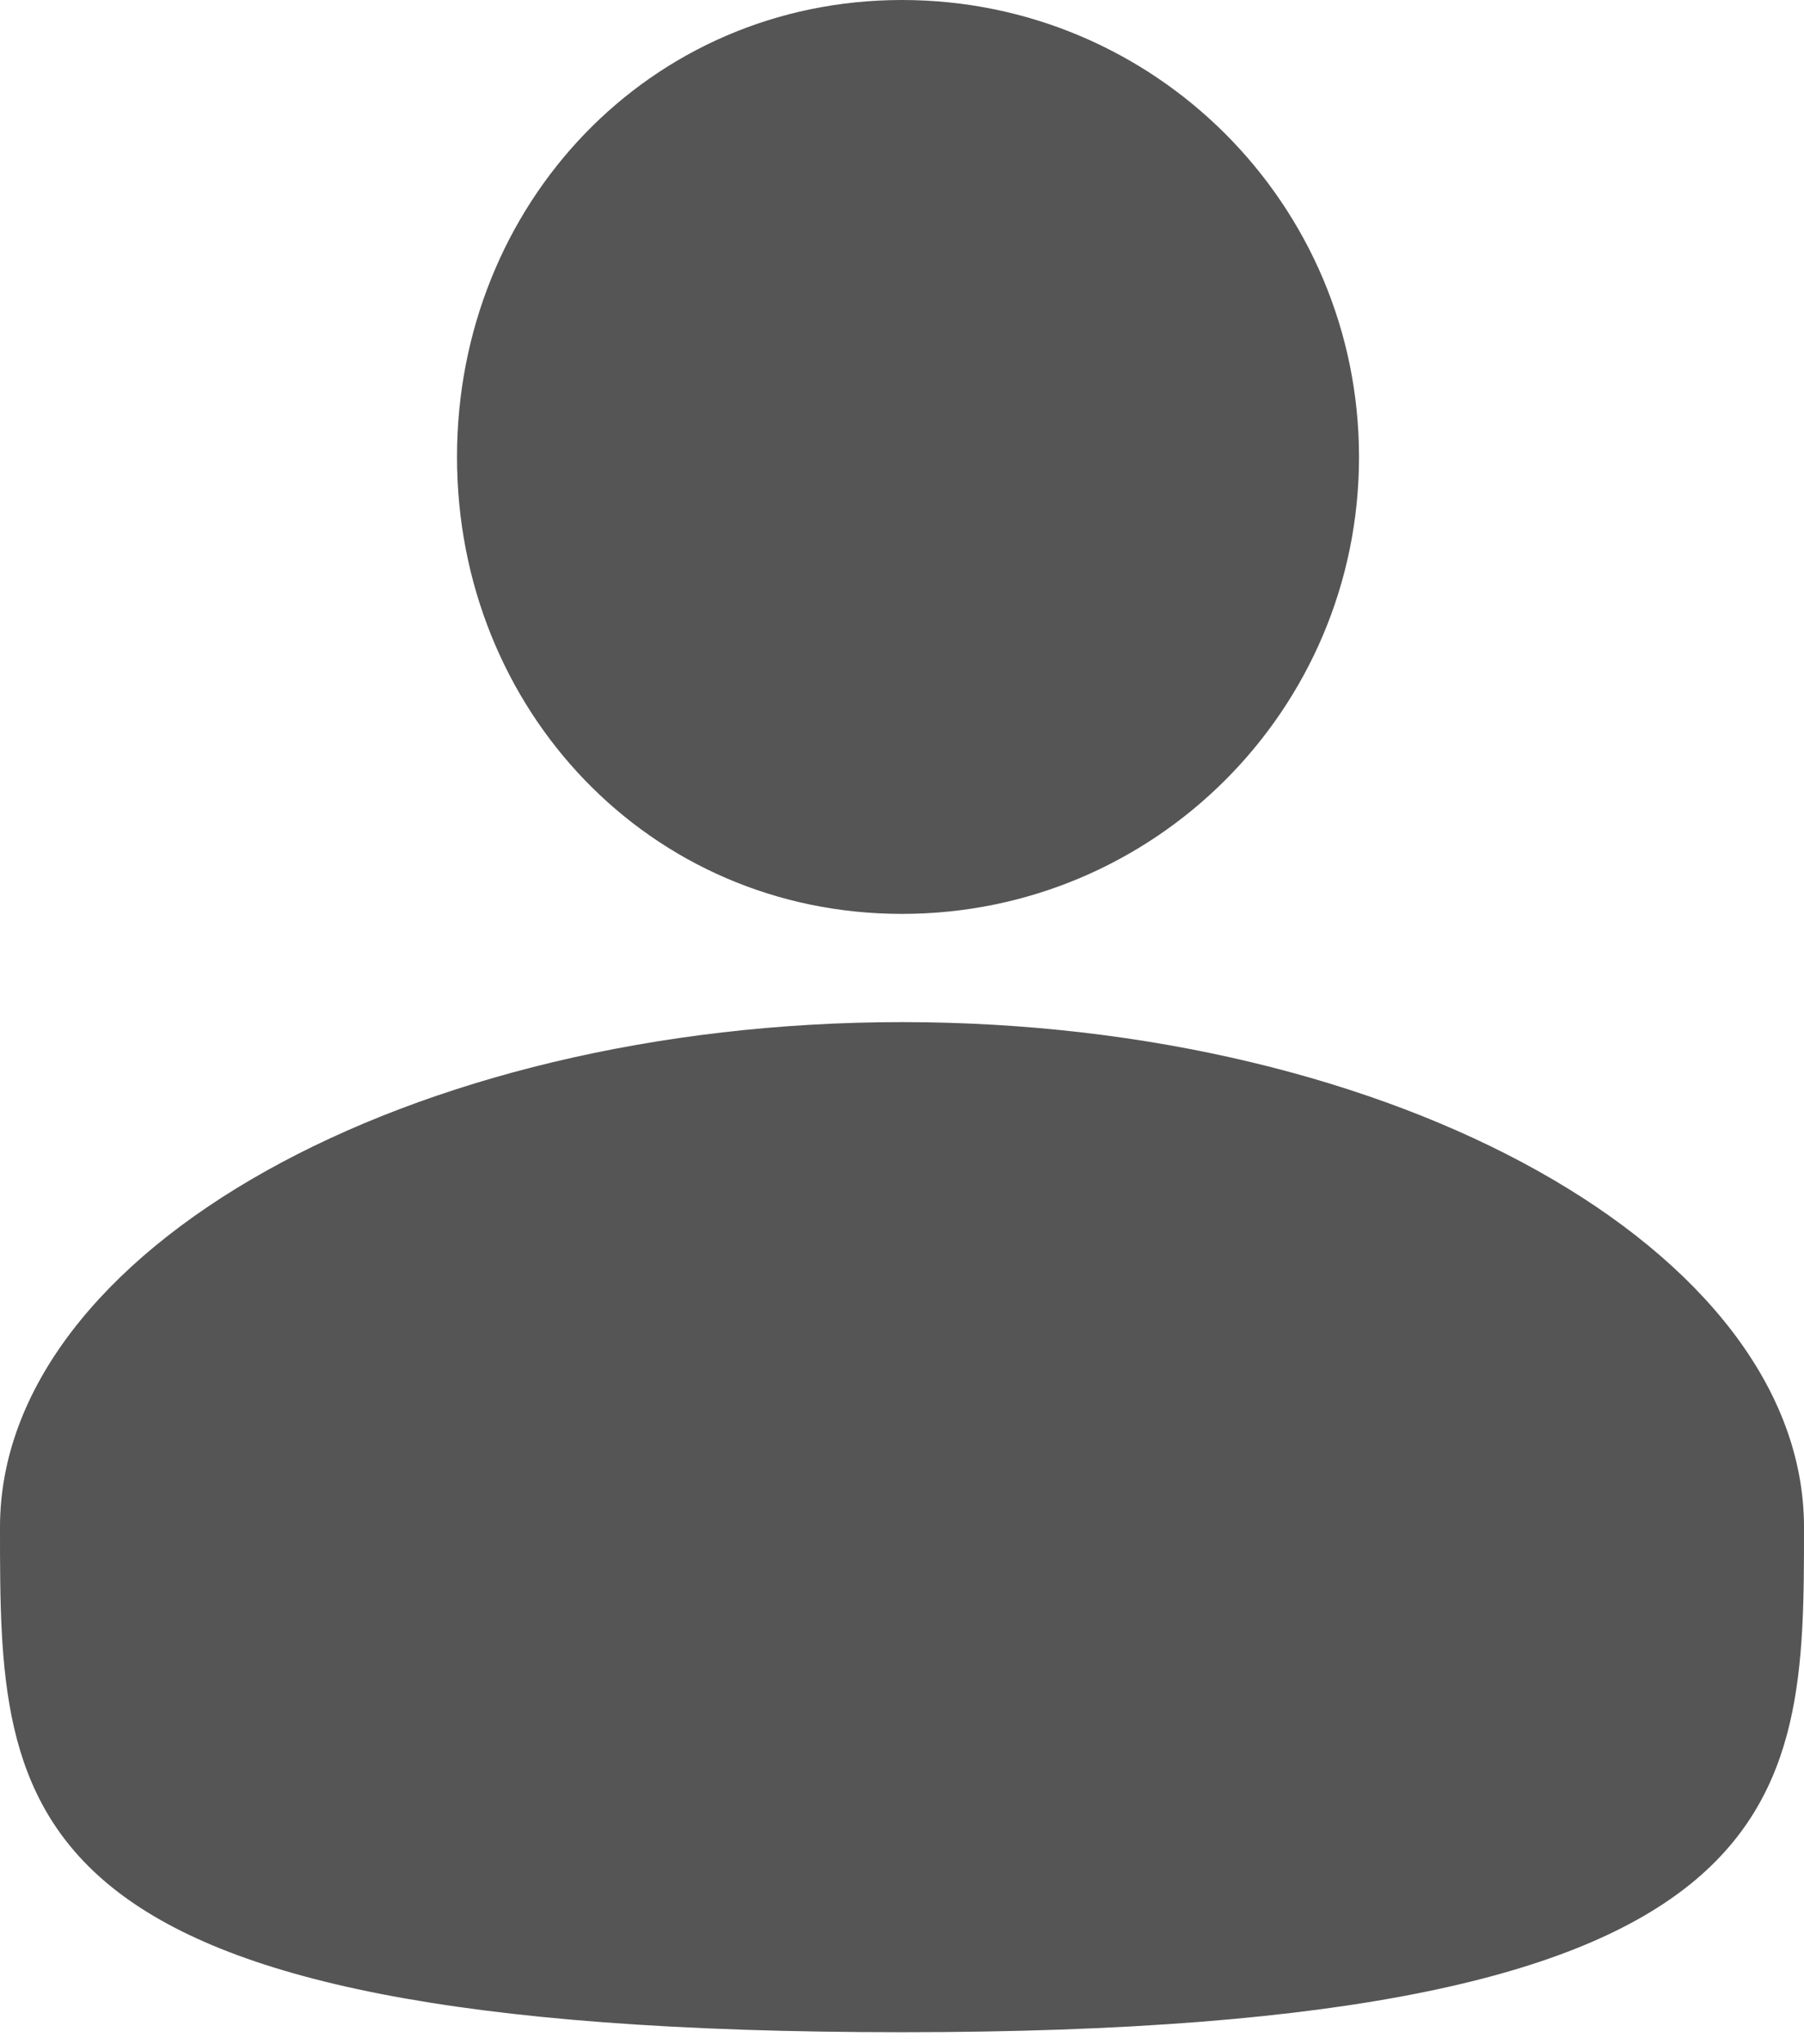 <?xml version="1.0" encoding="utf-8"?>
<!-- Generator: Adobe Illustrator 24.0.2, SVG Export Plug-In . SVG Version: 6.00 Build 0)  -->
<svg version="1.1" id="Layer_1" xmlns="http://www.w3.org/2000/svg" xmlns:xlink="http://www.w3.org/1999/xlink" x="0px" y="0px"
	 viewBox="0 0 15 17" style="enable-background:new 0 0 15 17;" xml:space="preserve">
<style type="text/css">
	.st0{fill:#555555;}
</style>
<path class="st0" d="M7.5,7.6c2.1,0,3.8-1.7,3.8-3.8S9.6,0,7.5,0S3.8,1.7,3.8,3.8S5.4,7.6,7.5,7.6z"/>
<path class="st0" d="M15,12.7c0,2.3,0,4.2-7.5,4.2S0,15.1,0,12.7c0-2.3,3.4-4.2,7.5-4.2C11.6,8.5,15,10.4,15,12.7z"/>
</svg>
